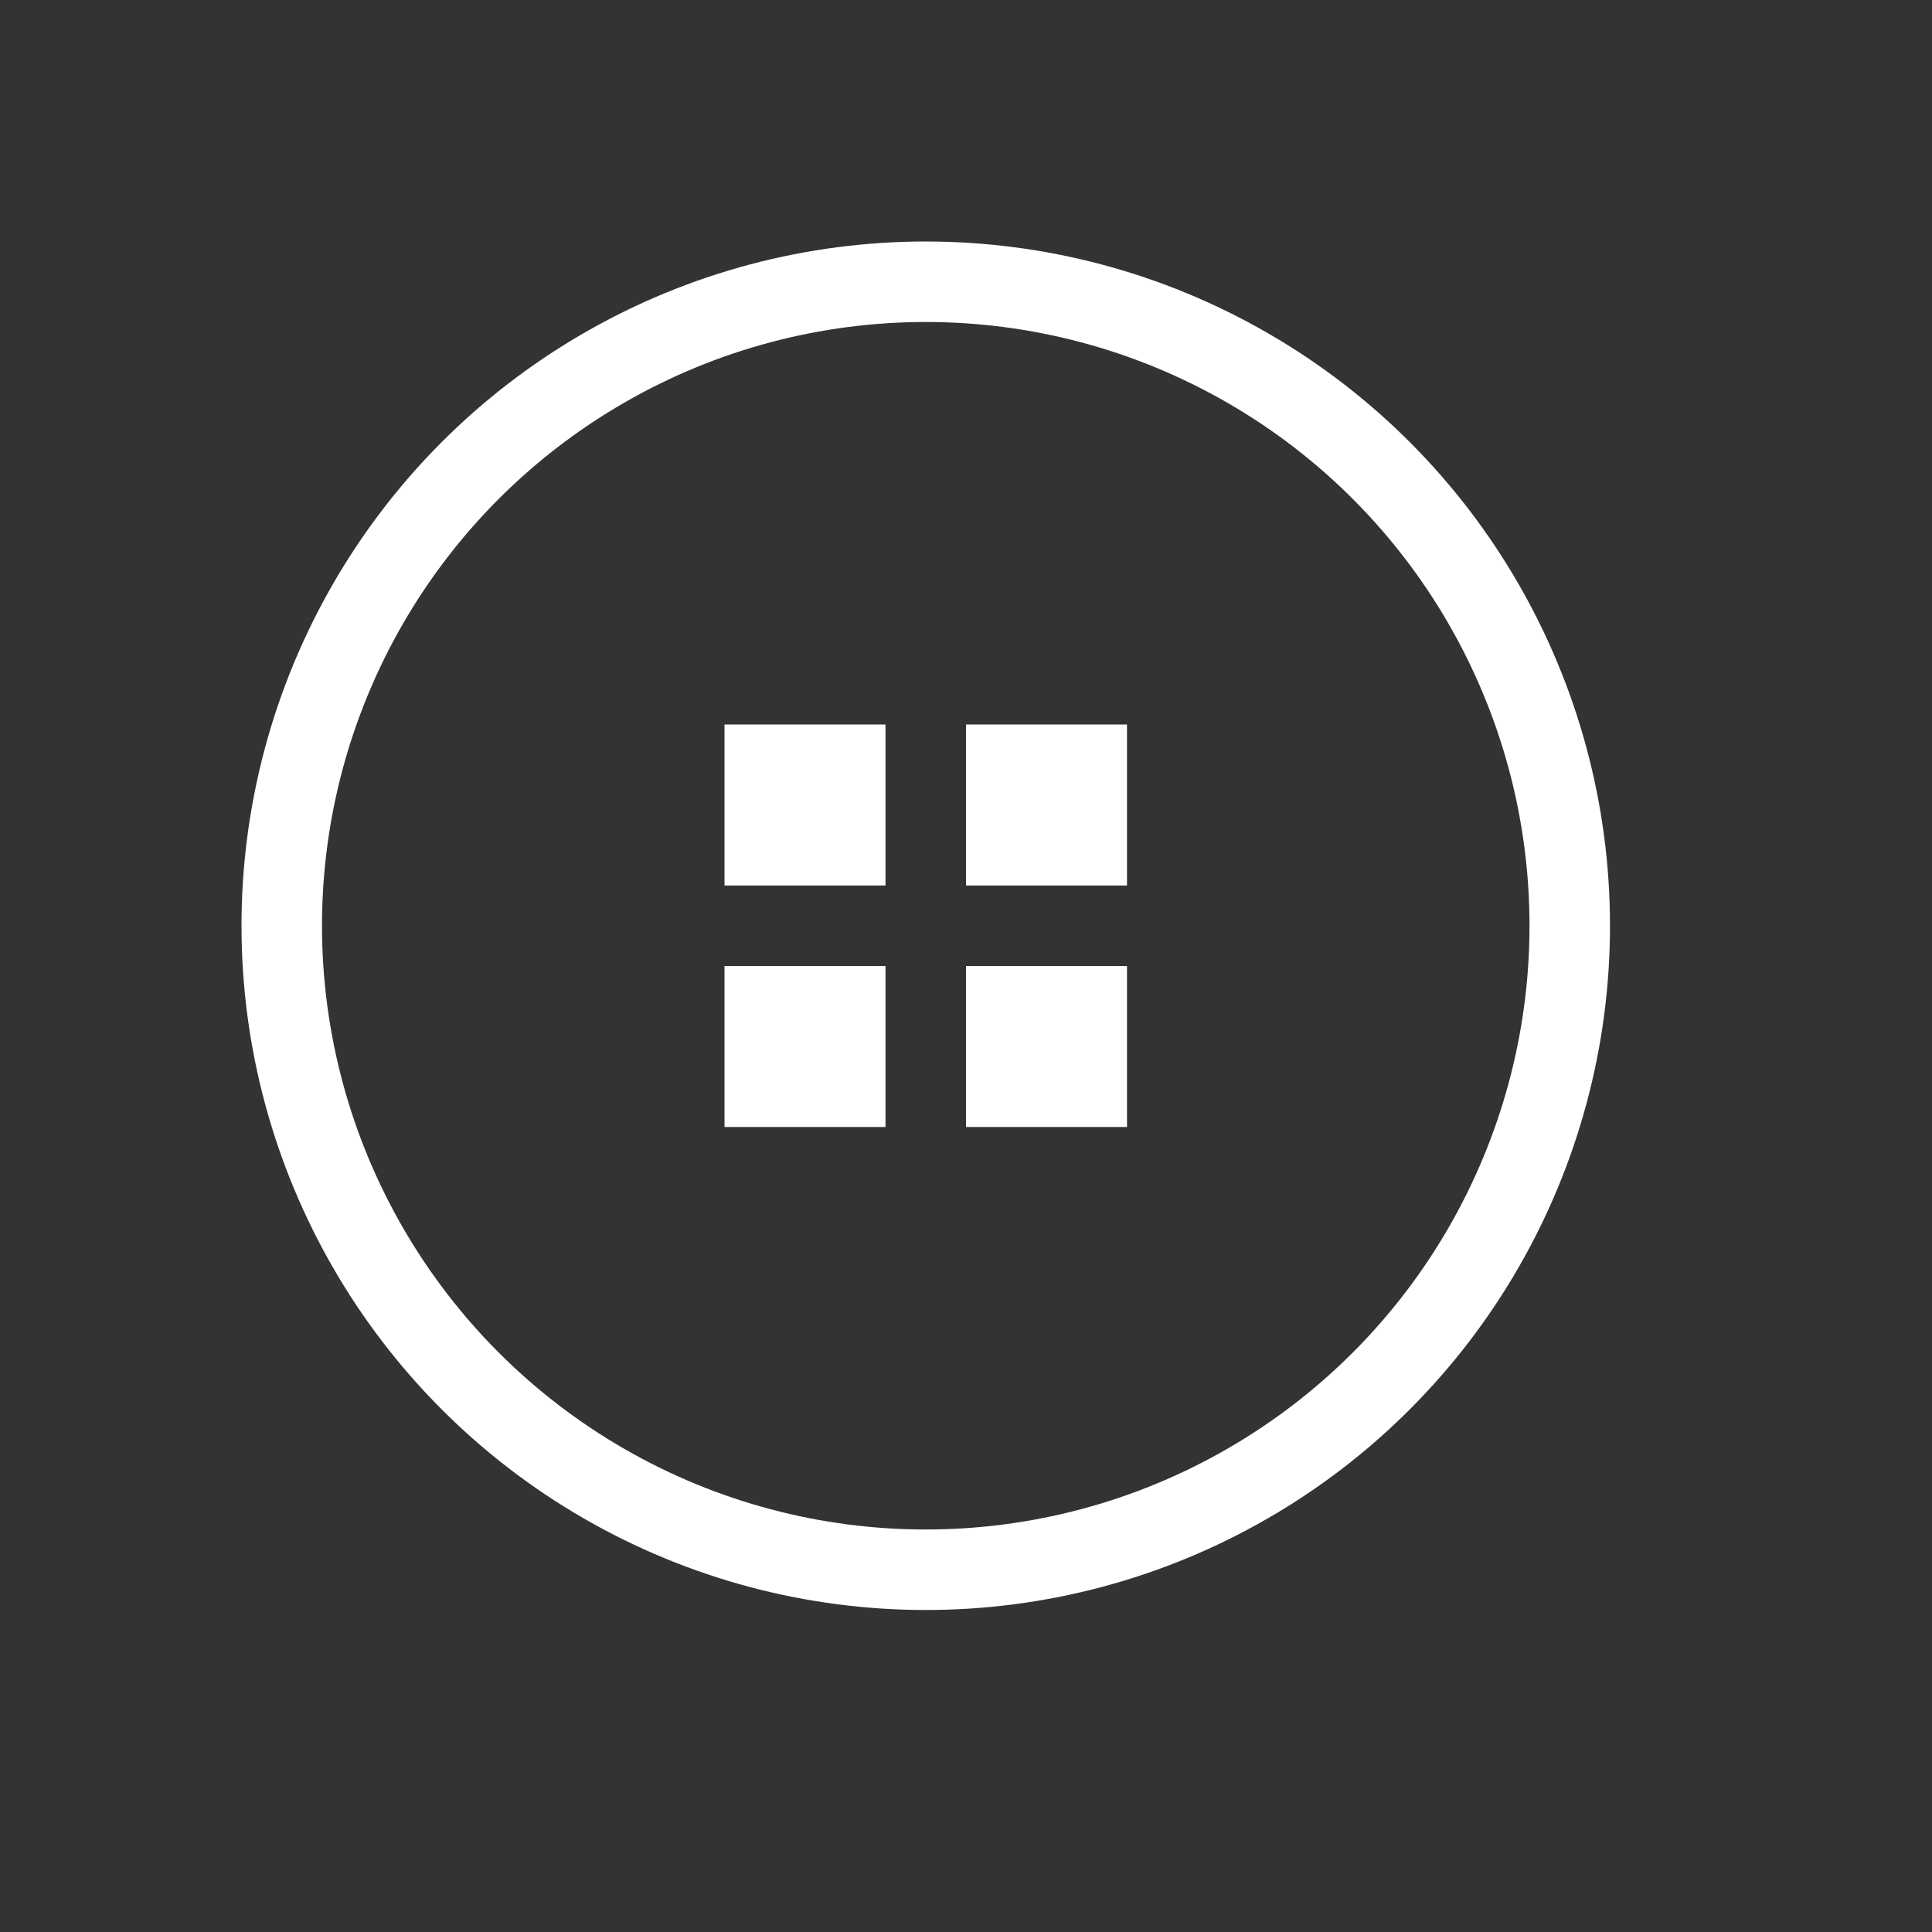 <svg width="24" height="24" viewBox="0 0 24 24" fill="none" xmlns="http://www.w3.org/2000/svg">
<rect x="0" y="0" width="24" height="24" fill="#333333" stroke="none"/>
<rect x="9" y="9" width="2" height="2" fill="white"/>
<rect x="9" y="12" width="2" height="2" fill="white"/>
<rect x="12" y="9" width="2" height="2" fill="white"/>
<rect x="12" y="12" width="2" height="2" fill="white"/>
<circle cx="11.5" cy="11.5" r="8" stroke="white"/>
</svg>
